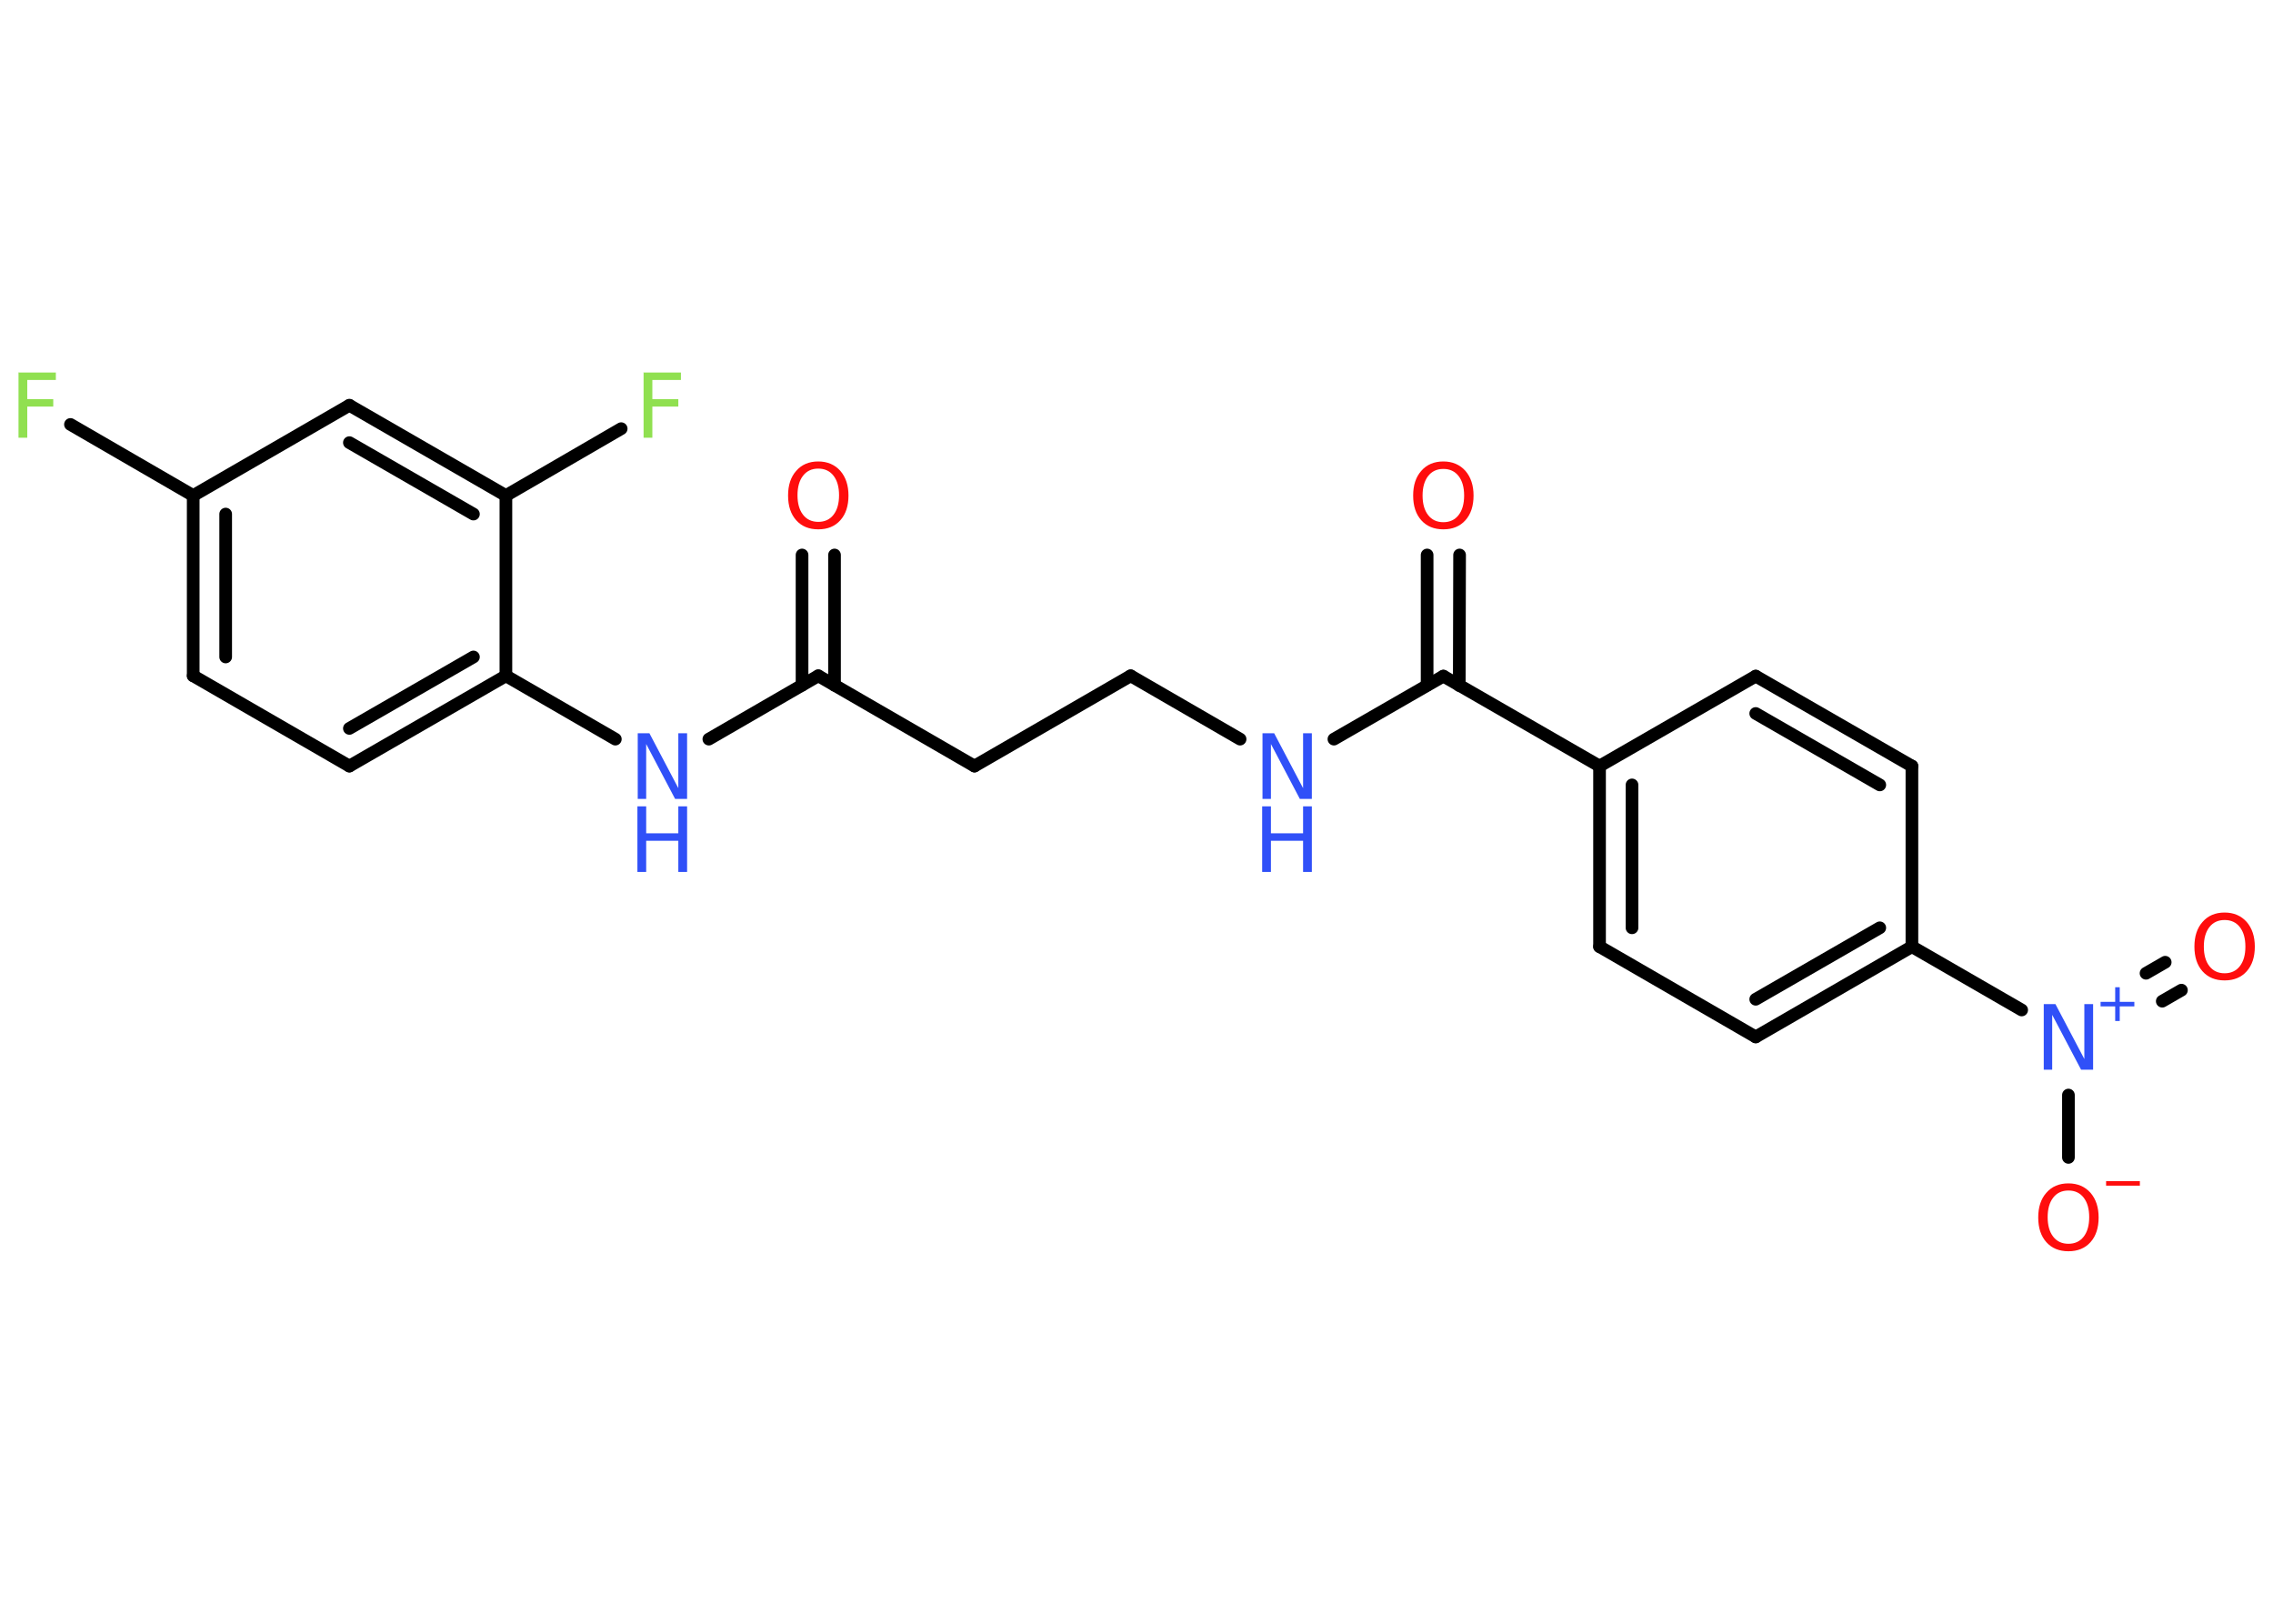<?xml version='1.0' encoding='UTF-8'?>
<!DOCTYPE svg PUBLIC "-//W3C//DTD SVG 1.1//EN" "http://www.w3.org/Graphics/SVG/1.1/DTD/svg11.dtd">
<svg version='1.2' xmlns='http://www.w3.org/2000/svg' xmlns:xlink='http://www.w3.org/1999/xlink' width='70.0mm' height='50.0mm' viewBox='0 0 70.0 50.0'>
  <desc>Generated by the Chemistry Development Kit (http://github.com/cdk)</desc>
  <g stroke-linecap='round' stroke-linejoin='round' stroke='#000000' stroke-width='.39' fill='#3050F8'>
    <rect x='.0' y='.0' width='70.0' height='50.0' fill='#FFFFFF' stroke='none'/>
    <g id='mol1' class='mol'>
      <g id='mol1bnd1' class='bond'>
        <line x1='25.7' y1='17.09' x2='25.7' y2='21.1'/>
        <line x1='24.7' y1='17.09' x2='24.7' y2='21.1'/>
      </g>
      <line id='mol1bnd2' class='bond' x1='25.2' y1='20.81' x2='30.01' y2='23.59'/>
      <line id='mol1bnd3' class='bond' x1='30.01' y1='23.59' x2='34.82' y2='20.81'/>
      <line id='mol1bnd4' class='bond' x1='34.82' y1='20.81' x2='38.19' y2='22.76'/>
      <line id='mol1bnd5' class='bond' x1='41.08' y1='22.76' x2='44.45' y2='20.82'/>
      <g id='mol1bnd6' class='bond'>
        <line x1='43.95' y1='21.1' x2='43.95' y2='17.09'/>
        <line x1='44.94' y1='21.11' x2='44.95' y2='17.09'/>
      </g>
      <line id='mol1bnd7' class='bond' x1='44.45' y1='20.82' x2='49.26' y2='23.59'/>
      <g id='mol1bnd8' class='bond'>
        <line x1='49.26' y1='23.59' x2='49.26' y2='29.15'/>
        <line x1='50.26' y1='24.17' x2='50.26' y2='28.57'/>
      </g>
      <line id='mol1bnd9' class='bond' x1='49.26' y1='29.15' x2='54.07' y2='31.93'/>
      <g id='mol1bnd10' class='bond'>
        <line x1='54.07' y1='31.93' x2='58.88' y2='29.15'/>
        <line x1='54.07' y1='30.77' x2='57.89' y2='28.57'/>
      </g>
      <line id='mol1bnd11' class='bond' x1='58.88' y1='29.15' x2='62.26' y2='31.1'/>
      <g id='mol1bnd12' class='bond'>
        <line x1='66.09' y1='29.97' x2='66.68' y2='29.63'/>
        <line x1='66.59' y1='30.83' x2='67.18' y2='30.49'/>
      </g>
      <line id='mol1bnd13' class='bond' x1='63.7' y1='33.72' x2='63.7' y2='35.64'/>
      <line id='mol1bnd14' class='bond' x1='58.88' y1='29.15' x2='58.88' y2='23.59'/>
      <g id='mol1bnd15' class='bond'>
        <line x1='58.88' y1='23.59' x2='54.07' y2='20.82'/>
        <line x1='57.89' y1='24.17' x2='54.07' y2='21.97'/>
      </g>
      <line id='mol1bnd16' class='bond' x1='49.26' y1='23.59' x2='54.07' y2='20.82'/>
      <line id='mol1bnd17' class='bond' x1='25.2' y1='20.81' x2='21.83' y2='22.76'/>
      <line id='mol1bnd18' class='bond' x1='18.95' y1='22.76' x2='15.58' y2='20.81'/>
      <g id='mol1bnd19' class='bond'>
        <line x1='10.76' y1='23.59' x2='15.58' y2='20.81'/>
        <line x1='10.76' y1='22.43' x2='14.58' y2='20.23'/>
      </g>
      <line id='mol1bnd20' class='bond' x1='10.76' y1='23.59' x2='5.95' y2='20.81'/>
      <g id='mol1bnd21' class='bond'>
        <line x1='5.95' y1='15.26' x2='5.95' y2='20.81'/>
        <line x1='6.95' y1='15.83' x2='6.95' y2='20.23'/>
      </g>
      <line id='mol1bnd22' class='bond' x1='5.95' y1='15.26' x2='2.17' y2='13.07'/>
      <line id='mol1bnd23' class='bond' x1='5.95' y1='15.26' x2='10.76' y2='12.48'/>
      <g id='mol1bnd24' class='bond'>
        <line x1='15.58' y1='15.26' x2='10.76' y2='12.48'/>
        <line x1='14.58' y1='15.83' x2='10.76' y2='13.63'/>
      </g>
      <line id='mol1bnd25' class='bond' x1='15.58' y1='20.81' x2='15.58' y2='15.26'/>
      <line id='mol1bnd26' class='bond' x1='15.58' y1='15.26' x2='19.13' y2='13.2'/>
      <path id='mol1atm1' class='atom' d='M25.2 14.43q-.3 .0 -.47 .22q-.17 .22 -.17 .6q.0 .38 .17 .6q.17 .22 .47 .22q.3 .0 .47 -.22q.17 -.22 .17 -.6q.0 -.38 -.17 -.6q-.17 -.22 -.47 -.22zM25.2 14.21q.42 .0 .68 .29q.25 .29 .25 .76q.0 .48 -.25 .76q-.25 .28 -.68 .28q-.43 .0 -.68 -.28q-.25 -.28 -.25 -.76q.0 -.48 .25 -.76q.25 -.29 .68 -.29z' stroke='none' fill='#FF0D0D'/>
      <g id='mol1atm5' class='atom'>
        <path d='M38.87 22.58h.37l.89 1.69v-1.69h.27v2.02h-.37l-.89 -1.69v1.69h-.26v-2.02z' stroke='none'/>
        <path d='M38.87 24.83h.27v.83h.99v-.83h.27v2.02h-.27v-.96h-.99v.96h-.27v-2.02z' stroke='none'/>
      </g>
      <path id='mol1atm7' class='atom' d='M44.45 14.44q-.3 .0 -.47 .22q-.17 .22 -.17 .6q.0 .38 .17 .6q.17 .22 .47 .22q.3 .0 .47 -.22q.17 -.22 .17 -.6q.0 -.38 -.17 -.6q-.17 -.22 -.47 -.22zM44.45 14.21q.42 .0 .68 .29q.25 .29 .25 .76q.0 .48 -.25 .76q-.25 .28 -.68 .28q-.43 .0 -.68 -.28q-.25 -.28 -.25 -.76q.0 -.48 .25 -.76q.25 -.29 .68 -.29z' stroke='none' fill='#FF0D0D'/>
      <g id='mol1atm12' class='atom'>
        <path d='M62.93 30.92h.37l.89 1.69v-1.69h.27v2.02h-.37l-.89 -1.69v1.69h-.26v-2.02z' stroke='none'/>
        <path d='M65.28 30.4v.45h.45v.14h-.45v.45h-.14v-.45h-.45v-.14h.45v-.45h.14z' stroke='none'/>
      </g>
      <path id='mol1atm13' class='atom' d='M68.51 28.33q-.3 .0 -.47 .22q-.17 .22 -.17 .6q.0 .38 .17 .6q.17 .22 .47 .22q.3 .0 .47 -.22q.17 -.22 .17 -.6q.0 -.38 -.17 -.6q-.17 -.22 -.47 -.22zM68.51 28.1q.42 .0 .68 .29q.25 .29 .25 .76q.0 .48 -.25 .76q-.25 .28 -.68 .28q-.43 .0 -.68 -.28q-.25 -.28 -.25 -.76q.0 -.48 .25 -.76q.25 -.29 .68 -.29z' stroke='none' fill='#FF0D0D'/>
      <g id='mol1atm14' class='atom'>
        <path d='M63.7 36.66q-.3 .0 -.47 .22q-.17 .22 -.17 .6q.0 .38 .17 .6q.17 .22 .47 .22q.3 .0 .47 -.22q.17 -.22 .17 -.6q.0 -.38 -.17 -.6q-.17 -.22 -.47 -.22zM63.7 36.44q.42 .0 .68 .29q.25 .29 .25 .76q.0 .48 -.25 .76q-.25 .28 -.68 .28q-.43 .0 -.68 -.28q-.25 -.28 -.25 -.76q.0 -.48 .25 -.76q.25 -.29 .68 -.29z' stroke='none' fill='#FF0D0D'/>
        <path d='M64.86 36.37h1.04v.14h-1.04v-.14z' stroke='none' fill='#FF0D0D'/>
      </g>
      <g id='mol1atm17' class='atom'>
        <path d='M19.63 22.58h.37l.89 1.69v-1.69h.27v2.02h-.37l-.89 -1.69v1.69h-.26v-2.02z' stroke='none'/>
        <path d='M19.63 24.83h.27v.83h.99v-.83h.27v2.02h-.27v-.96h-.99v.96h-.27v-2.02z' stroke='none'/>
      </g>
      <path id='mol1atm22' class='atom' d='M.56 11.47h1.16v.23h-.88v.59h.8v.23h-.8v.96h-.27v-2.02z' stroke='none' fill='#90E050'/>
      <path id='mol1atm25' class='atom' d='M19.81 11.47h1.16v.23h-.88v.59h.8v.23h-.8v.96h-.27v-2.02z' stroke='none' fill='#90E050'/>
    </g>
  </g>
</svg>
